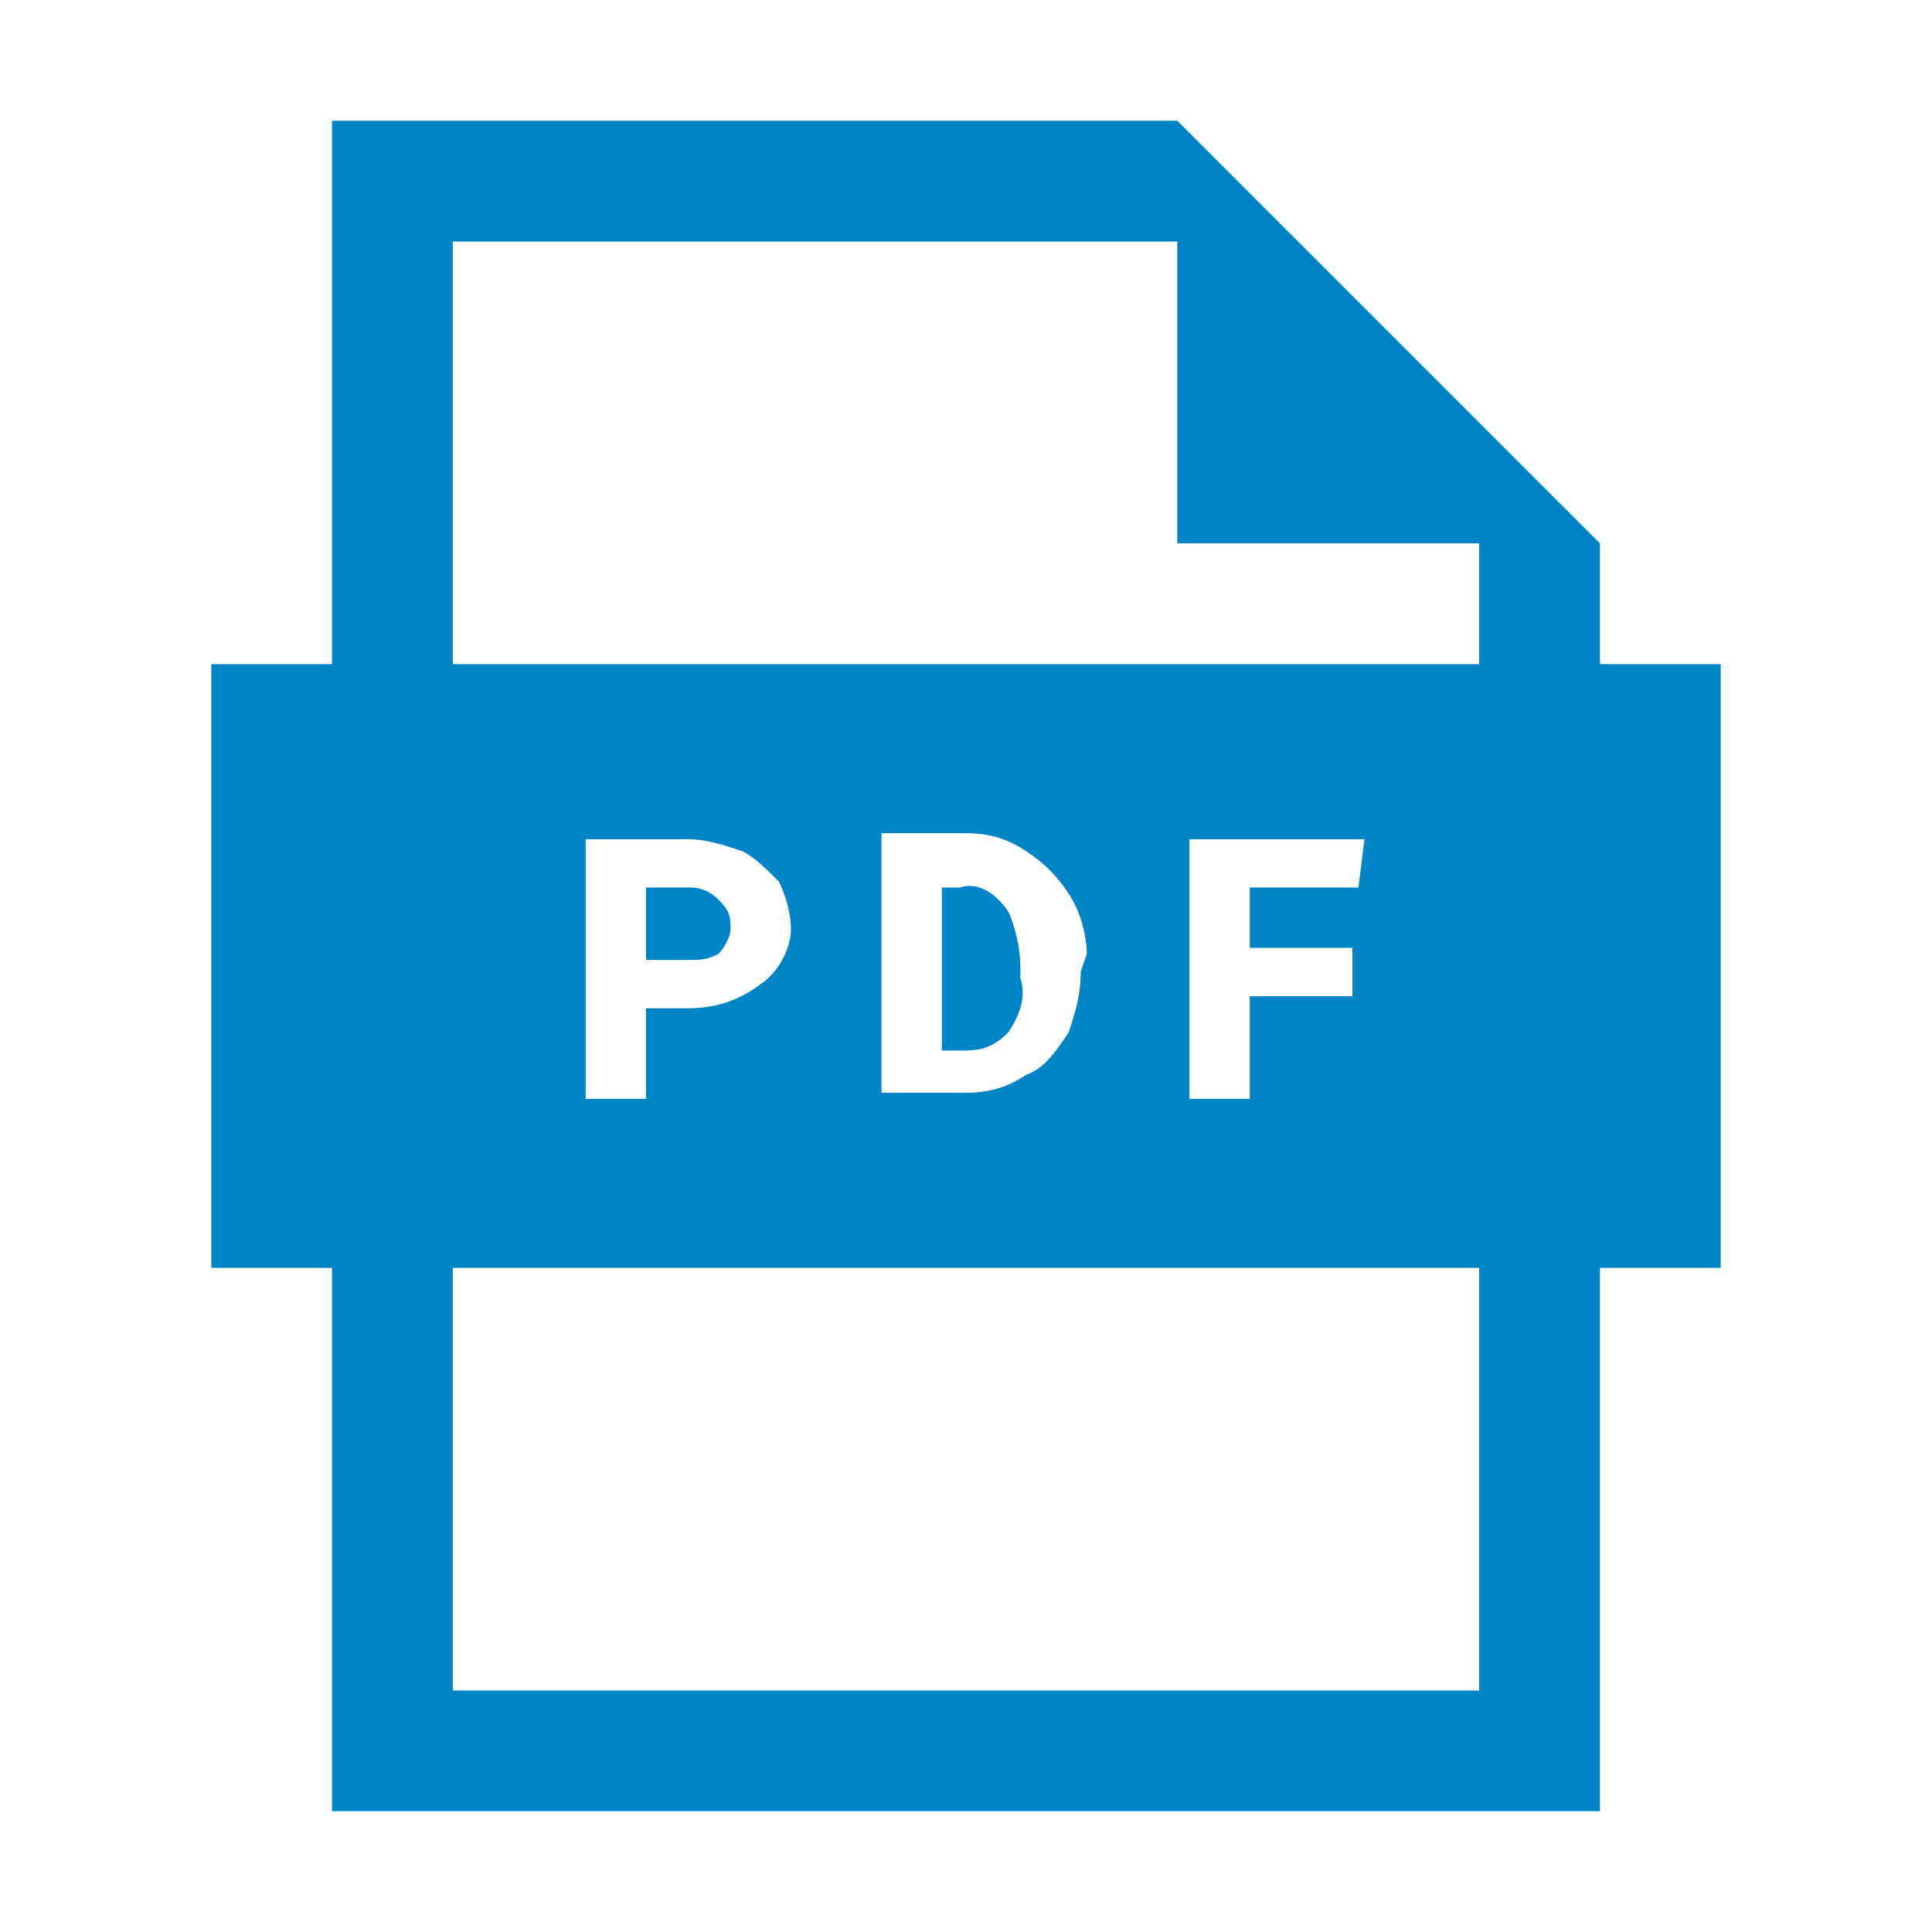 <?xml version="1.0" encoding="utf-8"?>
<!-- Generator: Adobe Illustrator 19.2.1, SVG Export Plug-In . SVG Version: 6.00 Build 0)  -->
<svg version="1.1" id="当選" xmlns="http://www.w3.org/2000/svg" xmlns:xlink="http://www.w3.org/1999/xlink" x="0px" y="0px"
	 viewBox="0 0 32 32" style="enable-background:new 0 0 32 32;" xml:space="preserve">
<style type="text/css">
	.st0{fill:#0084C8;}
</style>
<title>アートボード 37</title>
<path class="st0" d="M26.5,9l-7-7h-14v28h21V9z M24.5,28h-17V4h12v5h5V28z"/>
<path class="st0" d="M11.4,14.7h-0.7v1.2h0.7c0.2,0,0.3,0,0.5-0.1c0.1-0.1,0.2-0.3,0.2-0.4c0-0.2,0-0.3-0.2-0.5
	C11.7,14.7,11.5,14.7,11.4,14.7z"/>
<path class="st0" d="M15.9,14.7h-0.3v2.7H16c0.3,0,0.5-0.1,0.7-0.3c0.2-0.3,0.3-0.6,0.2-0.9v-0.2c0-0.3-0.1-0.7-0.2-0.9
	C16.5,14.8,16.2,14.6,15.9,14.7z"/>
<path class="st0" d="M3.5,11v10h25V11H3.5z M12.6,16.3c-0.4,0.3-0.8,0.4-1.2,0.4h-0.7v1.5h-1v-4.3h1.7c0.3,0,0.6,0.1,0.9,0.2
	c0.2,0.1,0.4,0.3,0.6,0.5c0.1,0.2,0.2,0.5,0.2,0.8C13.1,15.7,12.9,16.1,12.6,16.3z M17.9,16.1c0,0.4-0.1,0.7-0.2,1
	c-0.2,0.3-0.4,0.6-0.7,0.7c-0.3,0.2-0.6,0.3-1,0.3h-1.4v-4.3H16c0.4,0,0.7,0.1,1,0.3c0.3,0.2,0.5,0.4,0.7,0.7c0.2,0.3,0.3,0.7,0.3,1
	L17.9,16.1z M22.5,14.7h-1.8v1h1.7v0.8h-1.7v1.7h-1v-4.3h2.9L22.5,14.7z"/>
</svg>
